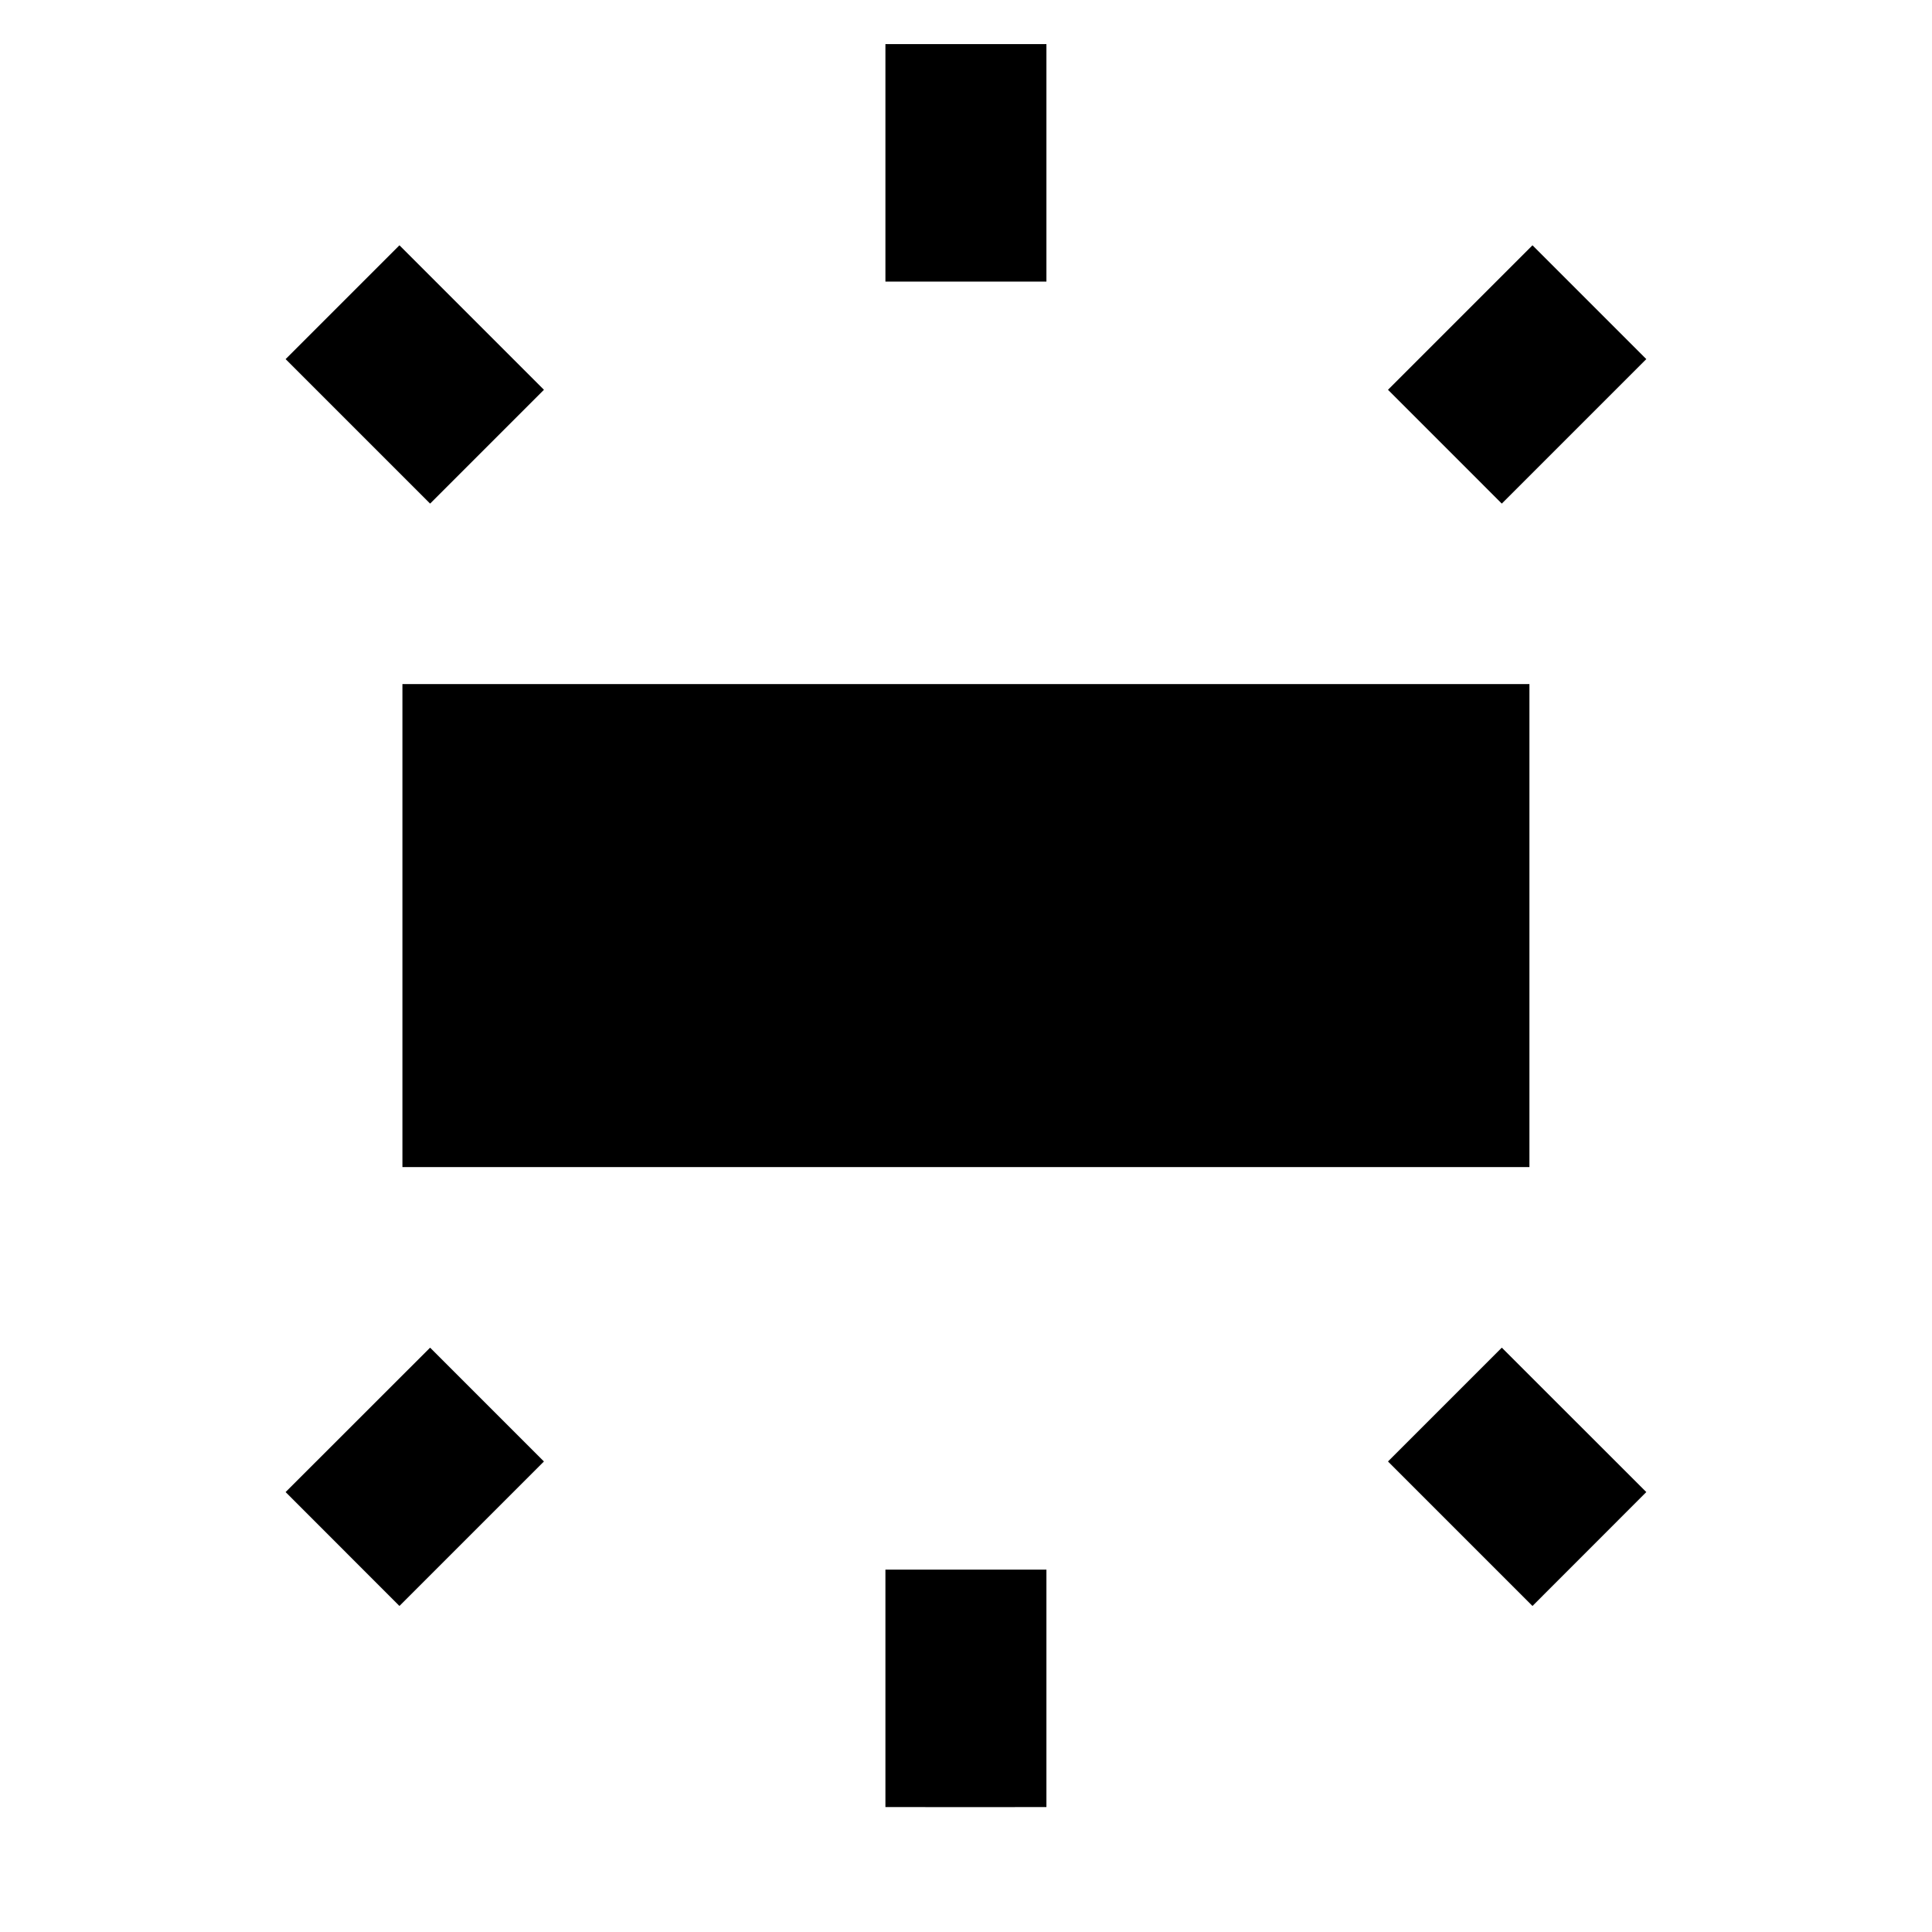 <svg xmlns="http://www.w3.org/2000/svg" xmlns:xlink="http://www.w3.org/1999/xlink" width="24" height="24" baseProfile="full" enable-background="new 0 0 24 24" version="1.1" viewBox="0 0 24 24" xml:space="preserve"><path fill="#000" fill-opacity="1" stroke-linejoin="round" stroke-width=".2" d="M 4.962,19.95L 6.757,18.155L 5.343,16.741L 3.548,18.535M 3.548,4.461L 5.343,6.256L 6.757,4.842L 4.962,3.047M 20.451,18.535L 18.656,16.741L 17.242,18.155L 19.037,19.95M 12.999,22.448L 12.999,19.498L 10.999,19.498L 10.999,22.448C 11.315,22.45 12.999,22.448 12.999,22.448 Z M 19.037,3.047L 17.242,4.842L 18.656,6.256L 20.451,4.461M 10.999,3.498L 12.999,3.498L 12.999,0.548L 10.999,0.548M 4.999,14.498L 18.999,14.498L 18.999,8.498L 4.999,8.498L 4.999,14.498 Z"/></svg>